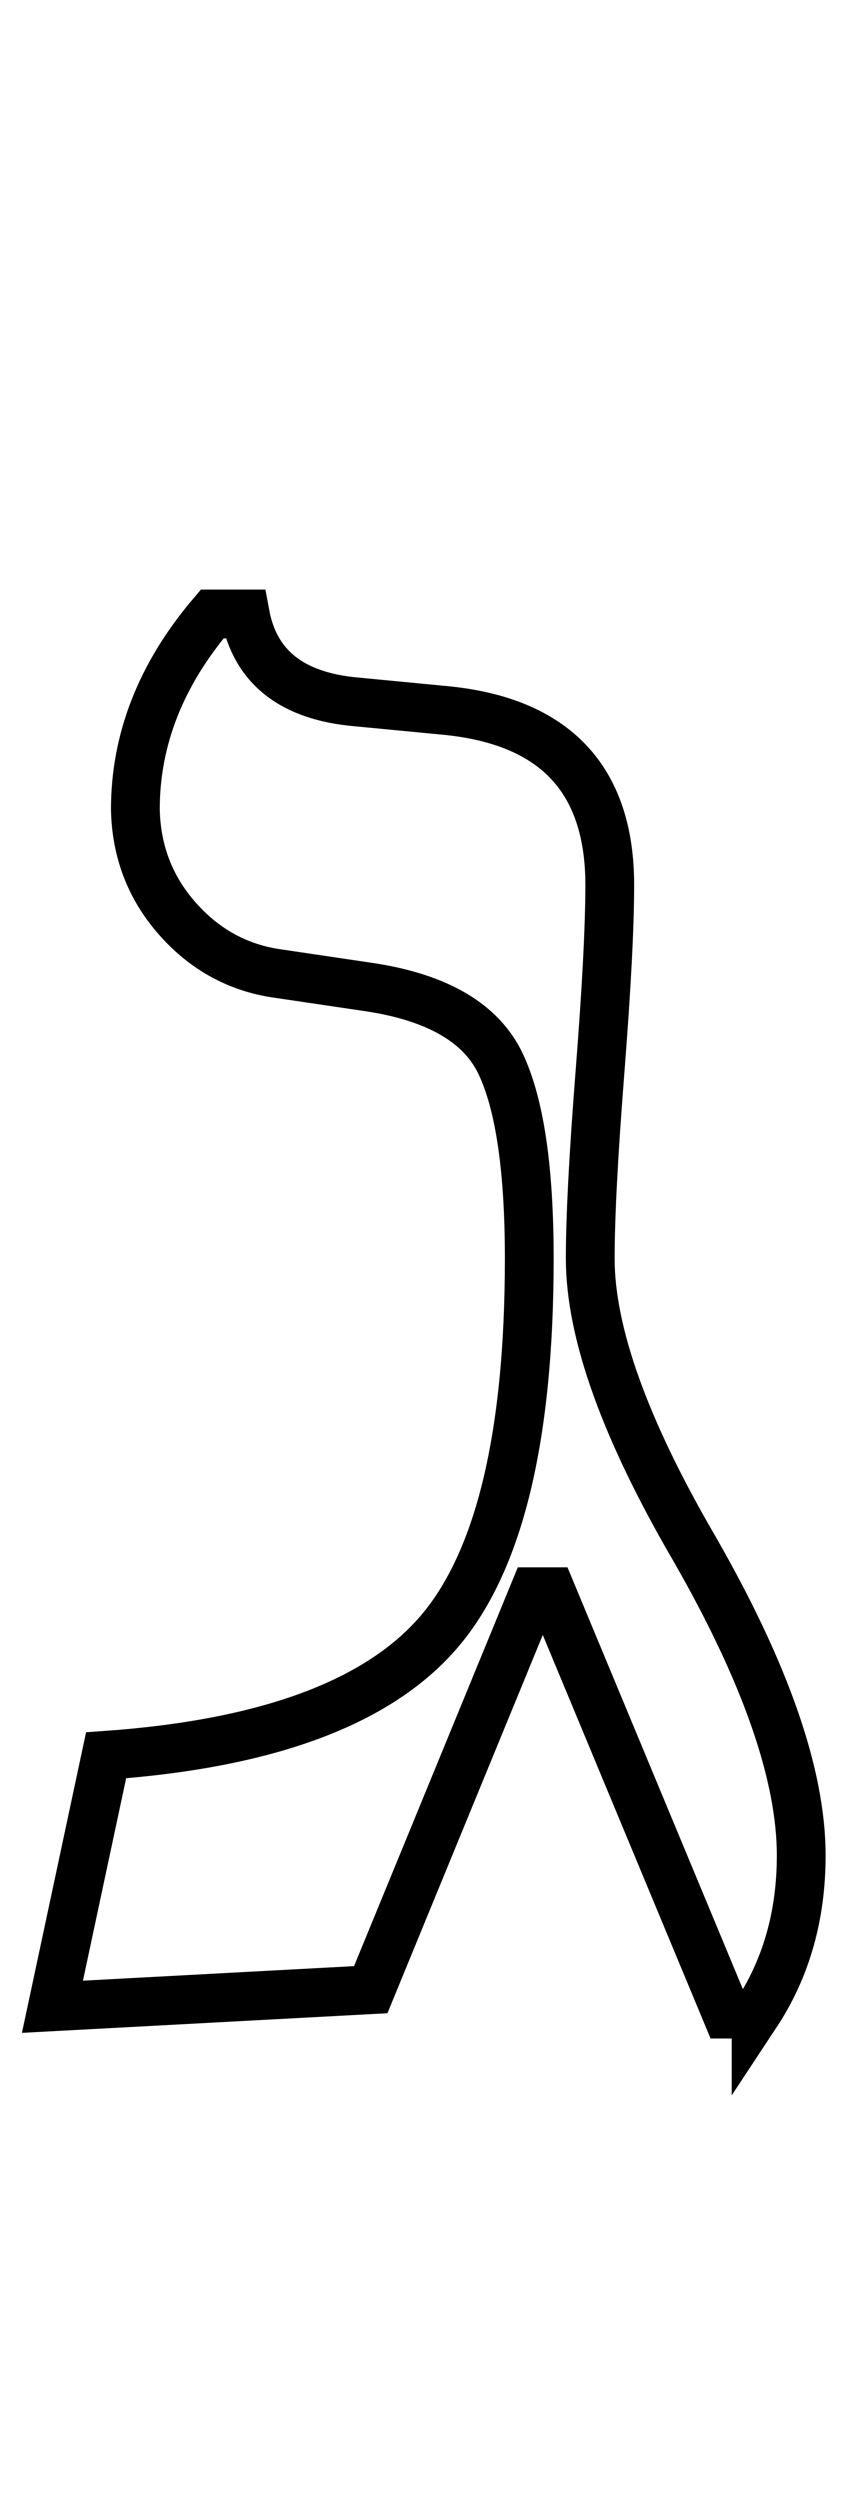 <?xml version="1.0" standalone="no"?>
<!DOCTYPE svg PUBLIC "-//W3C//DTD SVG 1.1//EN" "http://www.w3.org/Graphics/SVG/1.1/DTD/svg11.dtd" >
<svg xmlns="http://www.w3.org/2000/svg" xmlns:xlink="http://www.w3.org/1999/xlink" version="1.1" viewBox="-10 0 697 2048">
   <path fill="none" stroke="black" stroke-width="40"
d="M610 1650h-24l-144 -346h-14l-134 326l-261 14l44 -206q197 -14 272 -100t75 -307q0 -110 -23.5 -159.5t-105.5 -62.5l-81 -12q-47 -8 -79.5 -45.5t-33.5 -88.5q0 -86 63 -160h27q12 65 91 72l73 7q135 13 135 143q0 51 -8 153t-8 153q0 91 85 237q88 153 88 252
q0 74 -37 130z" />
</svg>
